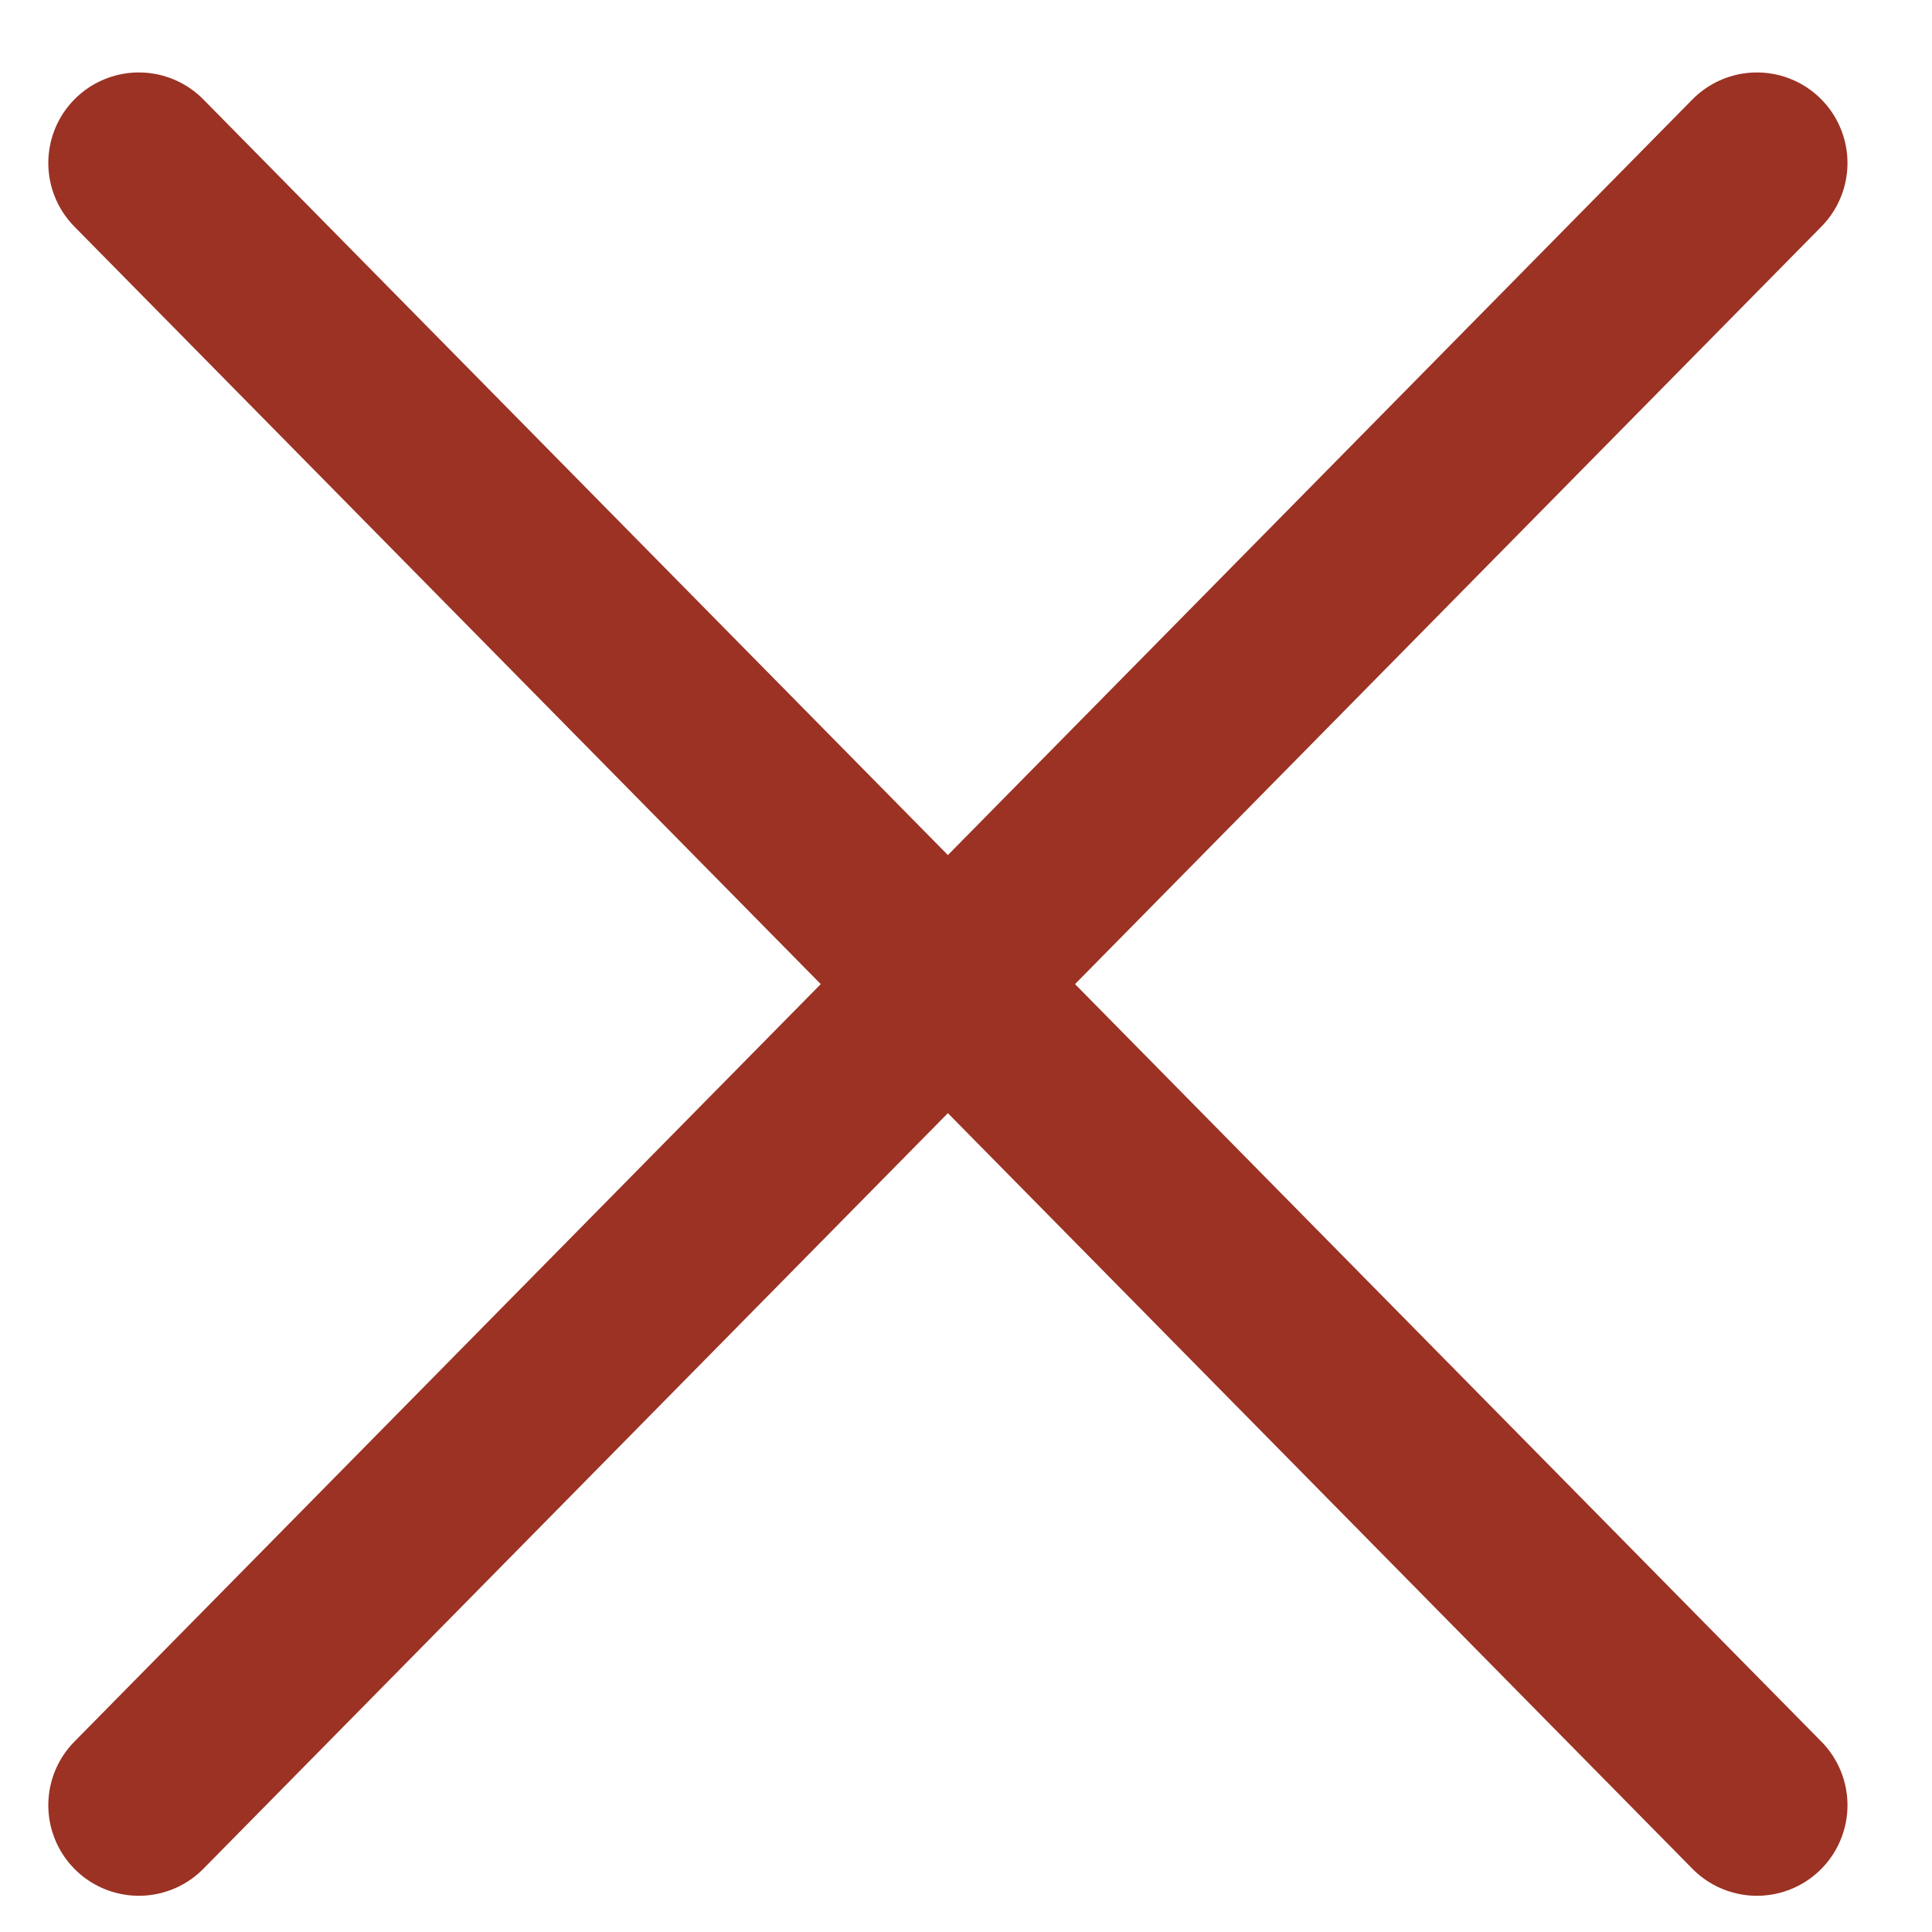 <?xml version="1.0" encoding="utf-8"?>
<!-- Generator: Adobe Illustrator 21.0.0, SVG Export Plug-In . SVG Version: 6.00 Build 0)  -->
<svg version="1.1" id="Layer_1" xmlns="http://www.w3.org/2000/svg" xmlns:xlink="http://www.w3.org/1999/xlink" x="0px" y="0px"
	 width="32px" height="32px" viewBox="0 0 32 32" style="enable-background:new 0 0 32 32;" xml:space="preserve">
<style type="text/css">
	.st0{fill:none;stroke:#9B3224;stroke-width:3;stroke-linecap:round;stroke-linejoin:round;}
</style>
<title></title>
<g id="cross">
	<line class="st0" x1="2.3" y1="2.7" x2="29.1" y2="29.9"/>
	<line class="st0" x1="2.3" y1="29.9" x2="29.1" y2="2.7"/>
</g>
</svg>
